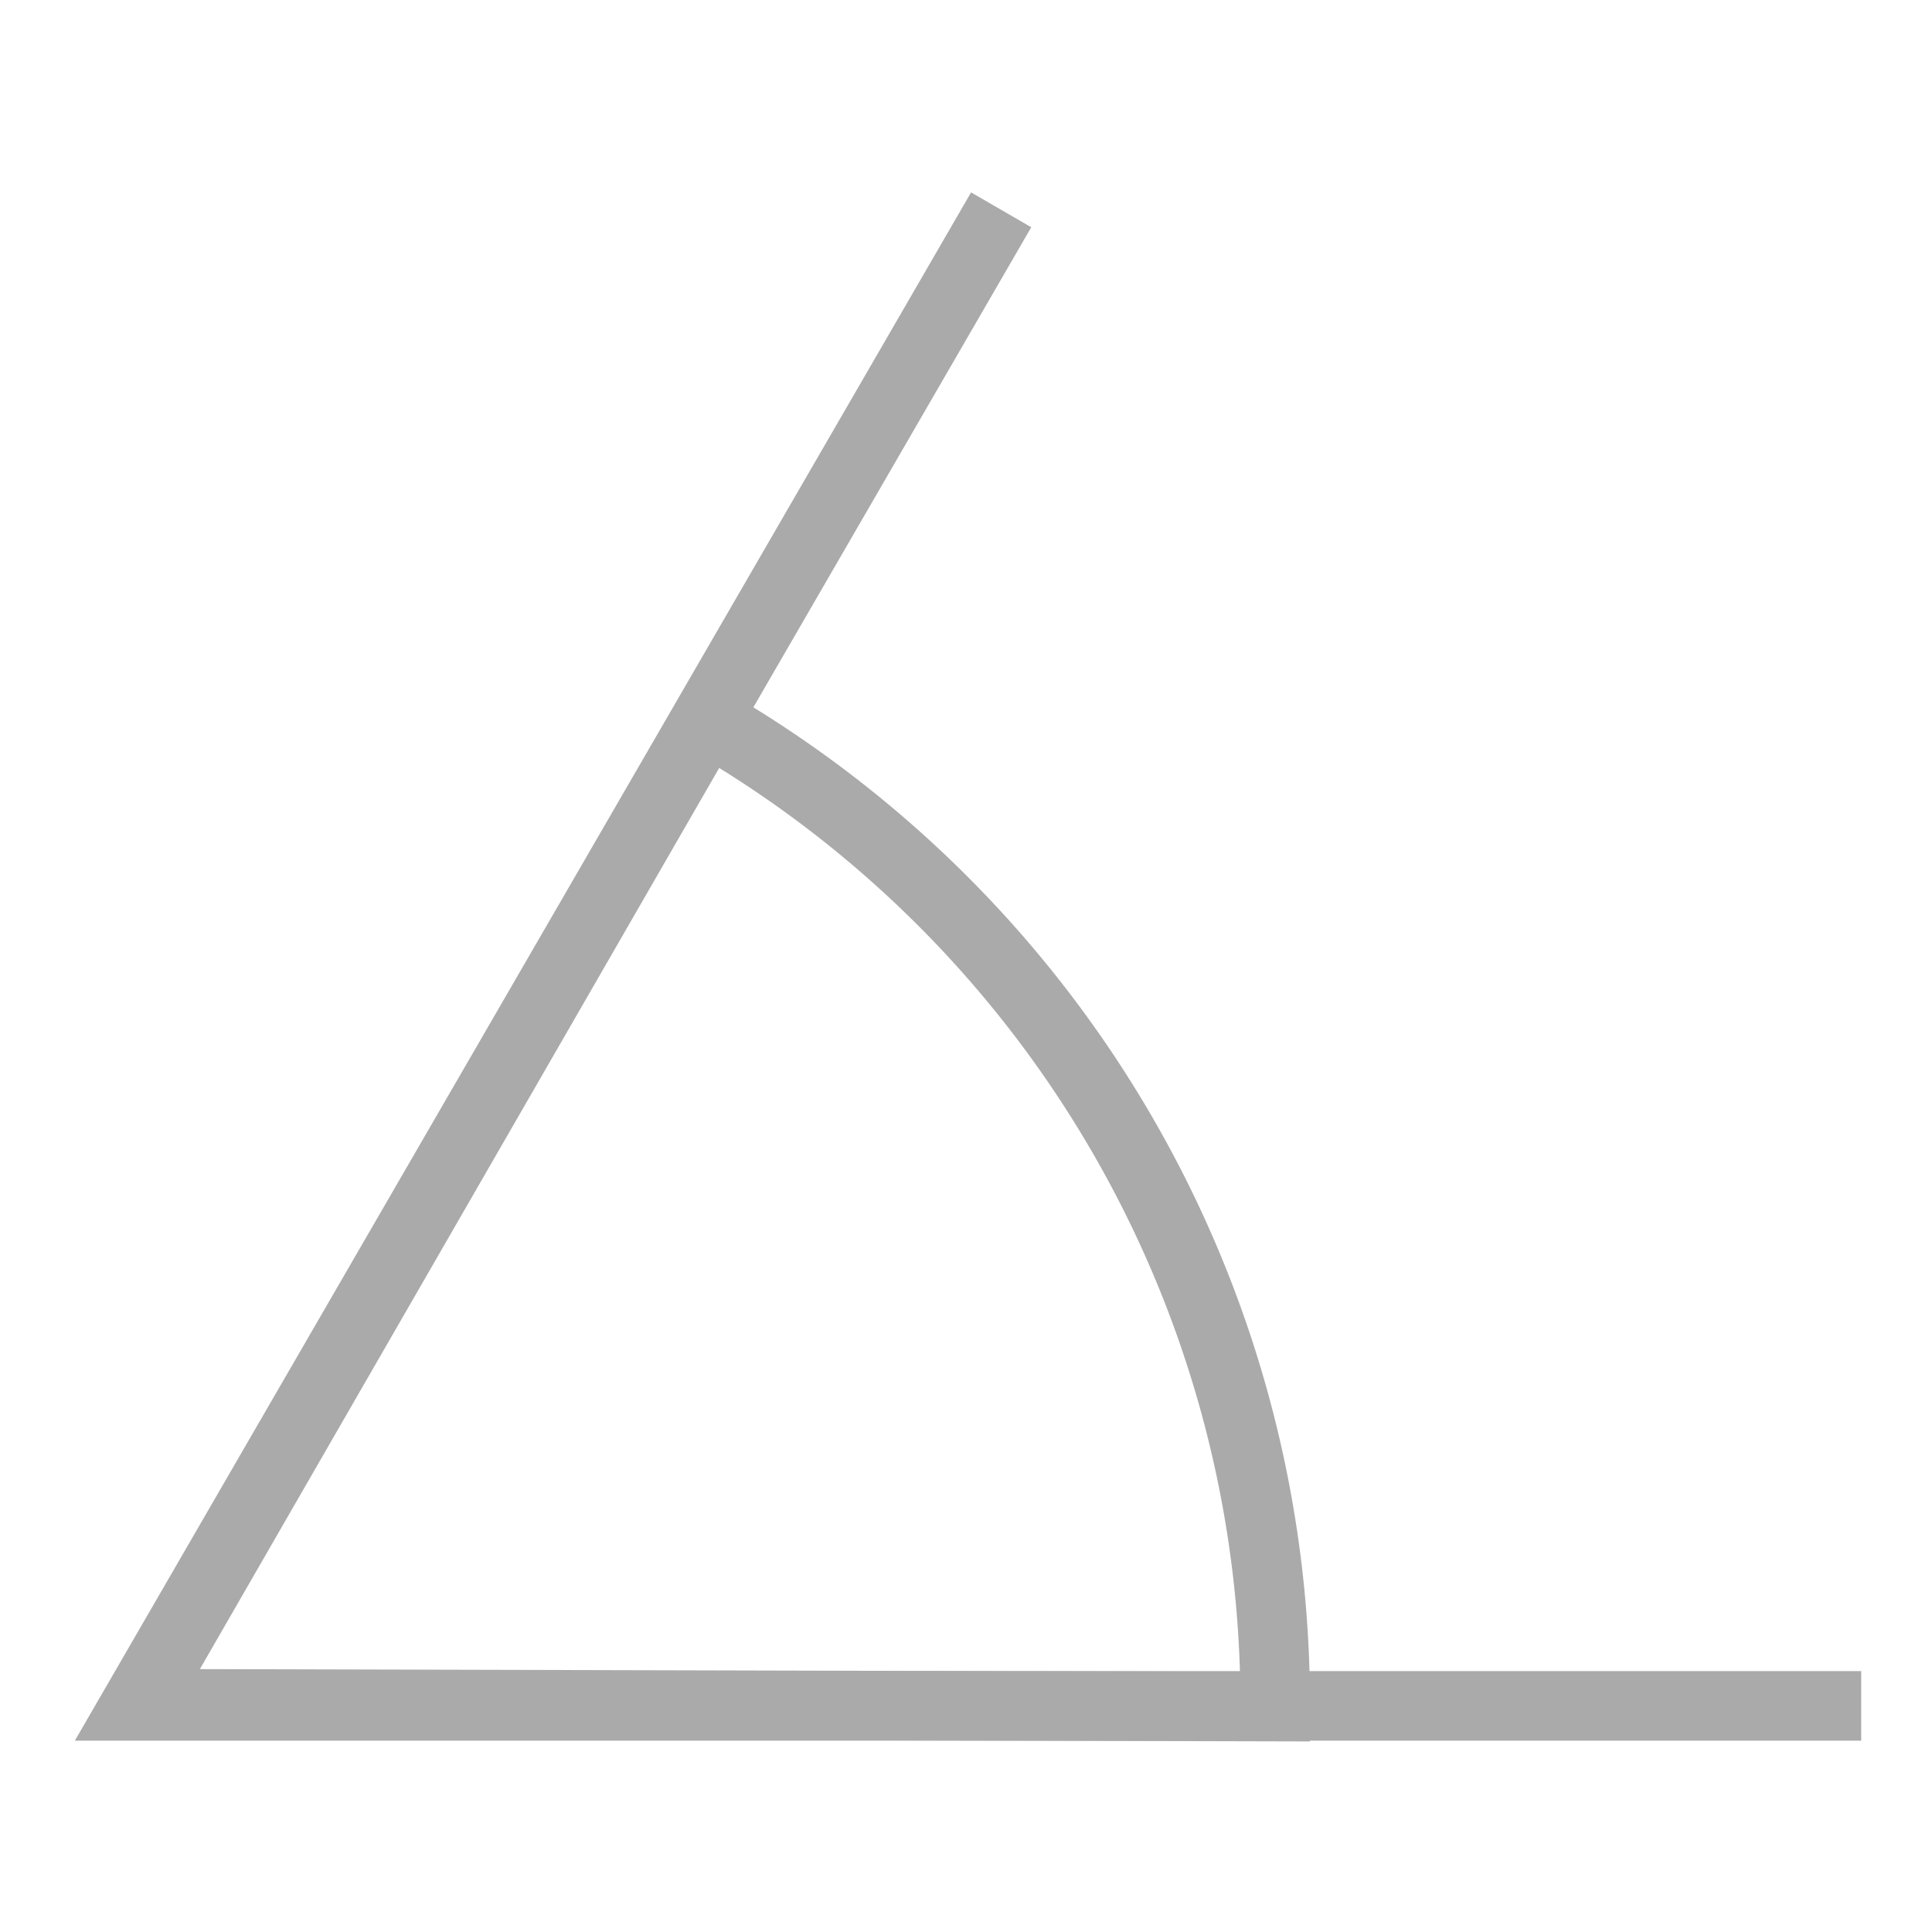 <?xml version="1.0" encoding="utf-8"?>
<svg viewBox="0 0 500 500" xmlns="http://www.w3.org/2000/svg" xmlns:bx="https://boxy-svg.com">
  <polyline style="fill: none; stroke: rgb(170, 170, 170) ; stroke-width: 18px;" points="481.675 441.48 34.981 441.48 259.1 54.301"/>
  <polyline style="fill: rgb(170, 170, 170) ; stroke: rgb(170, 170, 170) ;" points="443.974 163.749"/>
  <path style="fill: none; stroke: rgb(170, 170, 170) ; stroke-width: 38.124px;" transform="matrix(0.472, 0, 0, 0.472, -17.941, -44.997)" d="M 425.5 490.112 A 622.529 622.529 0 0 1 737.195 1031.058 L 114.668 1029.488 Z" bx:shape="pie 114.668 1029.488 0 622.529 29.954 90.145 1@384f251d"/>
</svg>